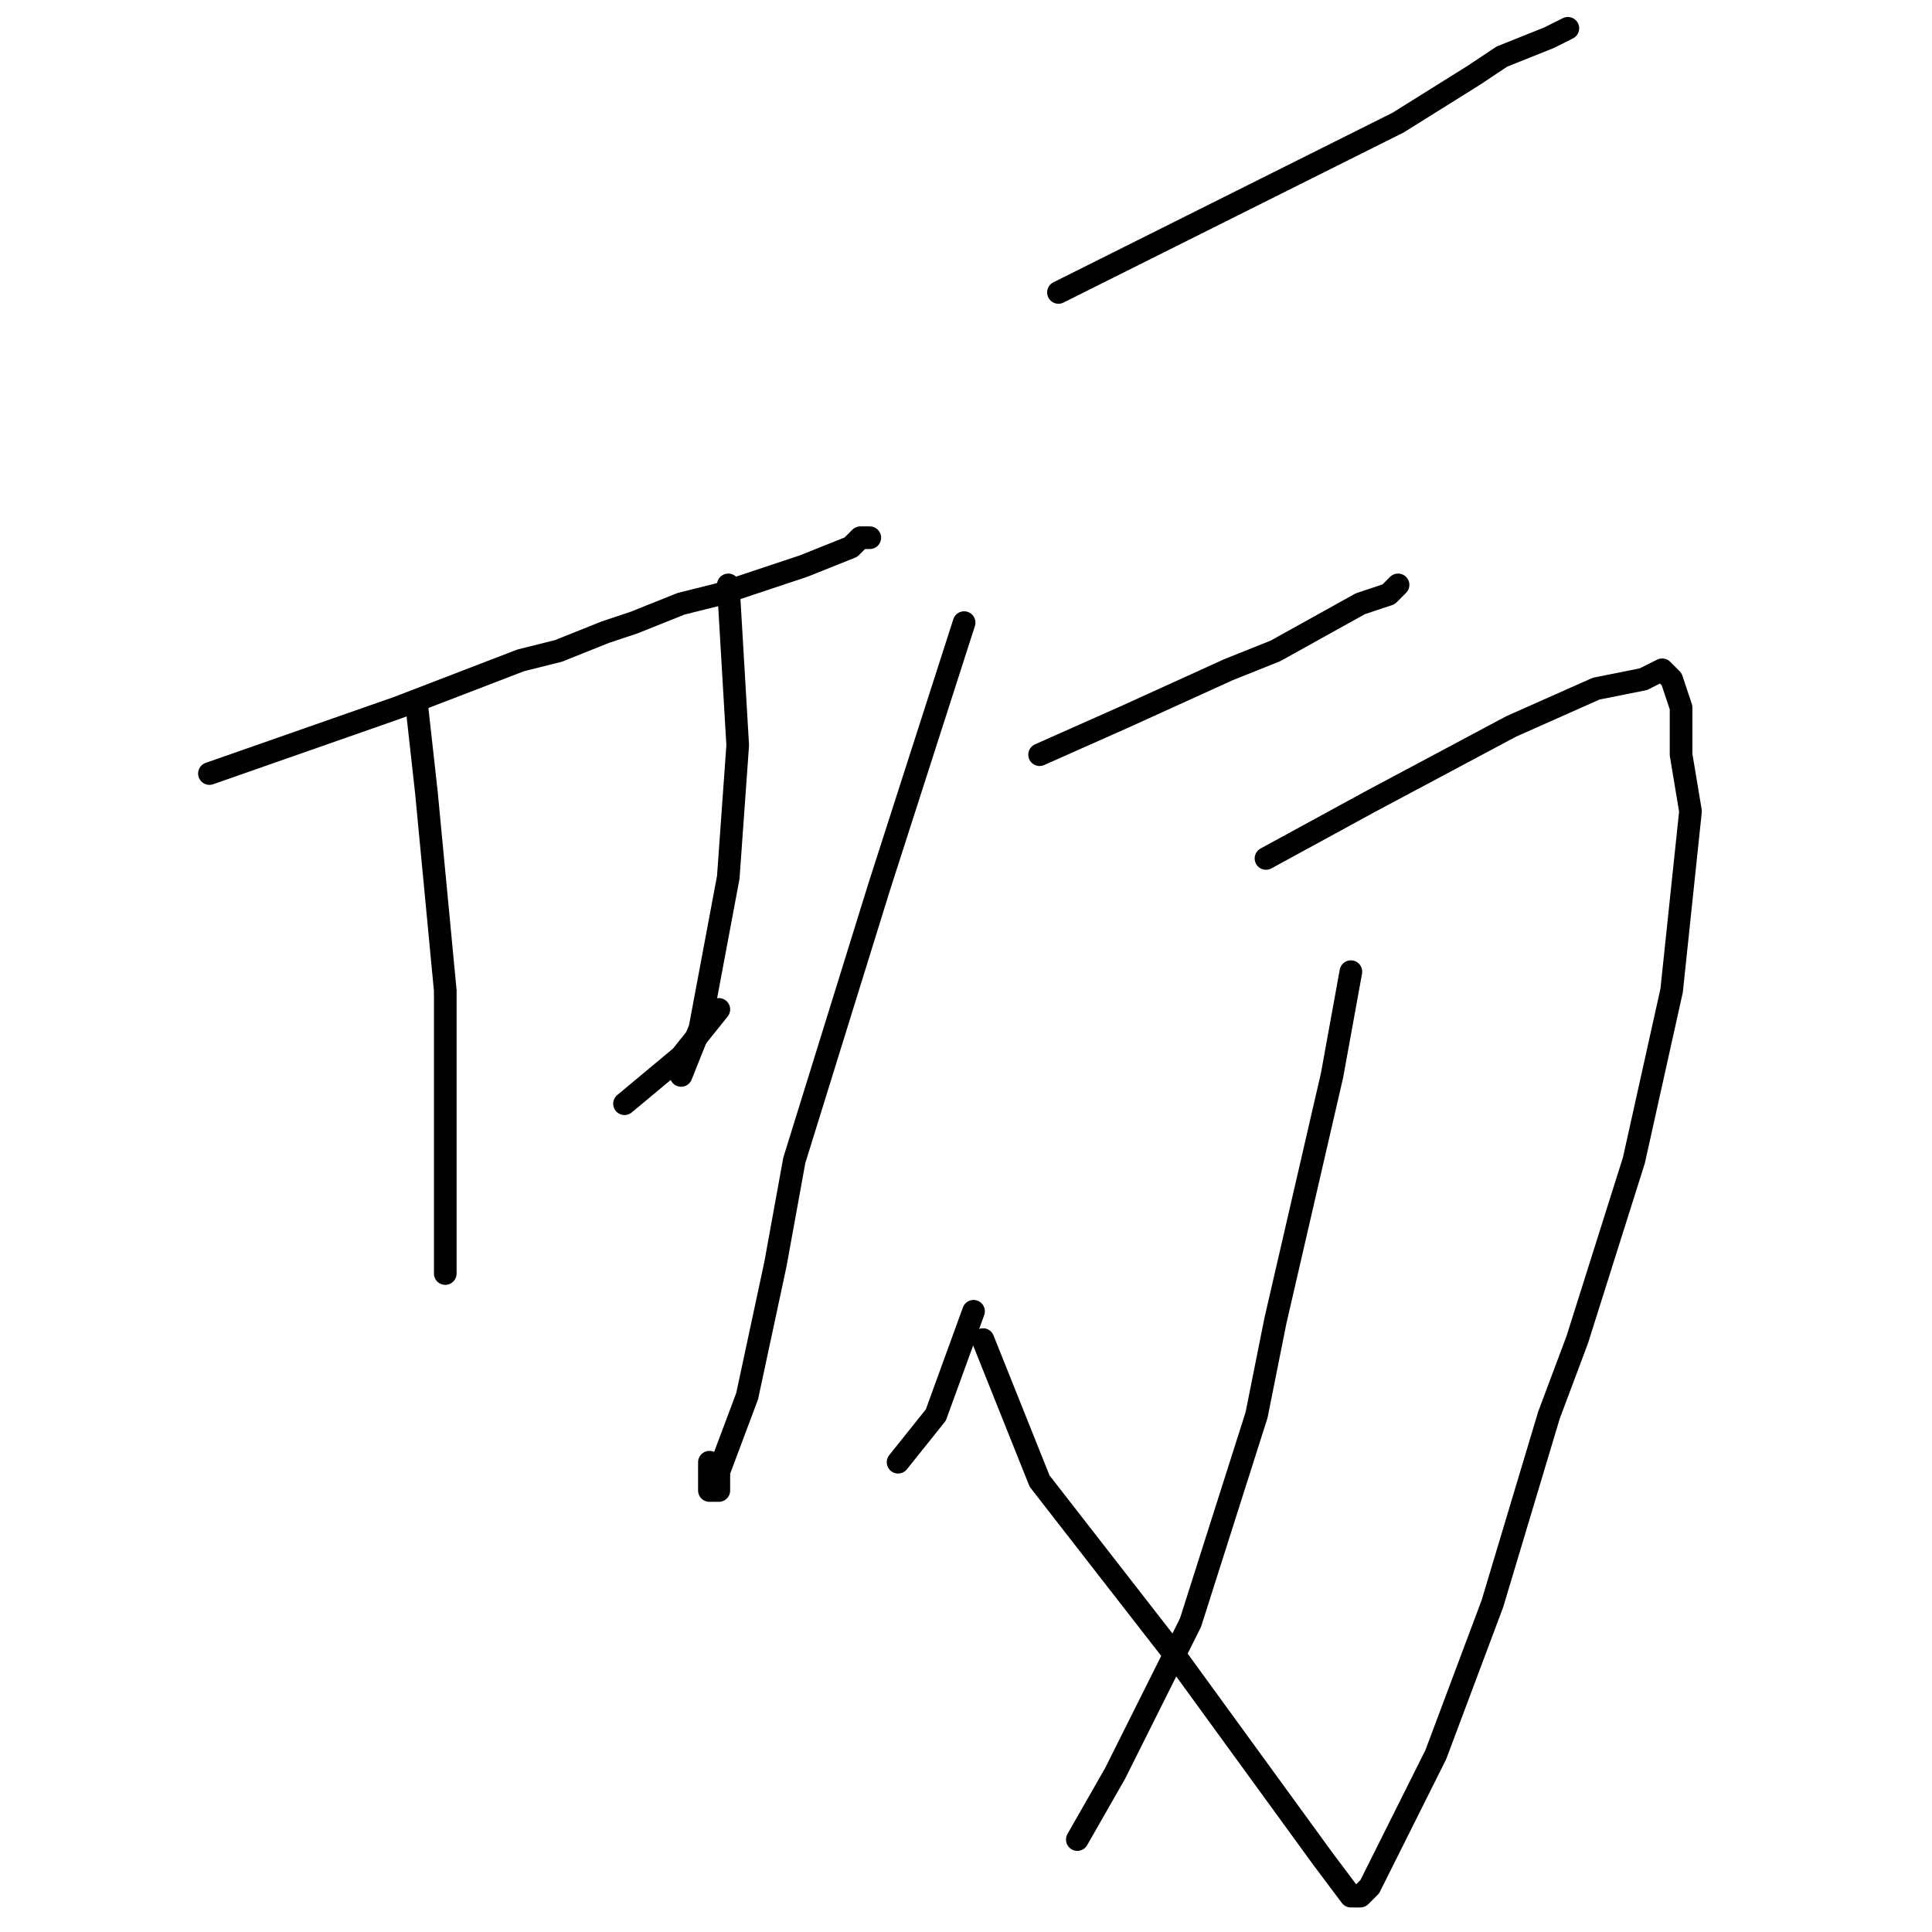 <?xml version="1.0" standalone="no"?>
    <svg width="256" height="256" xmlns="http://www.w3.org/2000/svg" version="1.1">
    <polyline stroke="black" stroke-width="3" stroke-linecap="round" fill="transparent" stroke-linejoin="round" points="27.75 102.5 52.75 93.75 69 87.5 74 86.25 80.25 83.75 84 82.5 90.25 80 95.25 78.75 106.5 75 112.75 72.5 114 71.25 115.25 71.25 115.25 71.25 " />
        <polyline stroke="black" stroke-width="3" stroke-linecap="round" fill="transparent" stroke-linejoin="round" points="55.25 93.75 56.5 105 59 131.25 59 147.5 59 158.75 59 163.75 59 167.5 59 168.75 59 168.75 " />
        <polyline stroke="black" stroke-width="3" stroke-linecap="round" fill="transparent" stroke-linejoin="round" points="96.5 77.5 97.75 98.75 96.5 116.25 92.75 136.25 90.25 142.5 90.25 142.5 " />
        <polyline stroke="black" stroke-width="3" stroke-linecap="round" fill="transparent" stroke-linejoin="round" points="82.75 146.25 90.25 140 95.25 133.75 95.25 133.75 " />
        <polyline stroke="black" stroke-width="3" stroke-linecap="round" fill="transparent" stroke-linejoin="round" points="140.25 38.75 167.75 25 185.25 16.25 195.25 10 199 7.5 205.25 5 207.75 3.75 207.75 3.75 " />
        <polyline stroke="black" stroke-width="3" stroke-linecap="round" fill="transparent" stroke-linejoin="round" points="127.75 82.5 116.5 117.5 105.25 153.75 102.75 167.5 99 185 95.25 195 95.25 197.5 94 197.5 94 193.75 94 193.75 " />
        <polyline stroke="black" stroke-width="3" stroke-linecap="round" fill="transparent" stroke-linejoin="round" points="137.75 100 149 95 162.75 88.75 169 86.25 180.25 80 184 78.75 185.25 77.5 185.25 77.5 " />
        <polyline stroke="black" stroke-width="3" stroke-linecap="round" fill="transparent" stroke-linejoin="round" points="167.75 113.75 181.5 106.25 200.25 96.25 211.5 91.25 217.75 90 220.25 88.75 221.5 90 222.75 93.75 222.75 100 224 107.5 221.5 131.25 216.5 153.75 209 177.5 205.25 187.5 197.75 212.5 190.25 232.5 184 245 181.5 250 180.25 251.25 179 251.25 175.25 246.25 165.25 232.5 155.25 218.75 137.75 196.25 130.25 177.5 130.25 177.5 " />
        <polyline stroke="black" stroke-width="3" stroke-linecap="round" fill="transparent" stroke-linejoin="round" points="129 173.75 124 187.5 119 193.75 119 193.75 " />
        <polyline stroke="black" stroke-width="3" stroke-linecap="round" fill="transparent" stroke-linejoin="round" points="179 128.75 176.5 142.5 169 175 166.5 187.5 157.75 215 147.75 235 142.75 243.75 142.75 243.75 " />
        </svg>